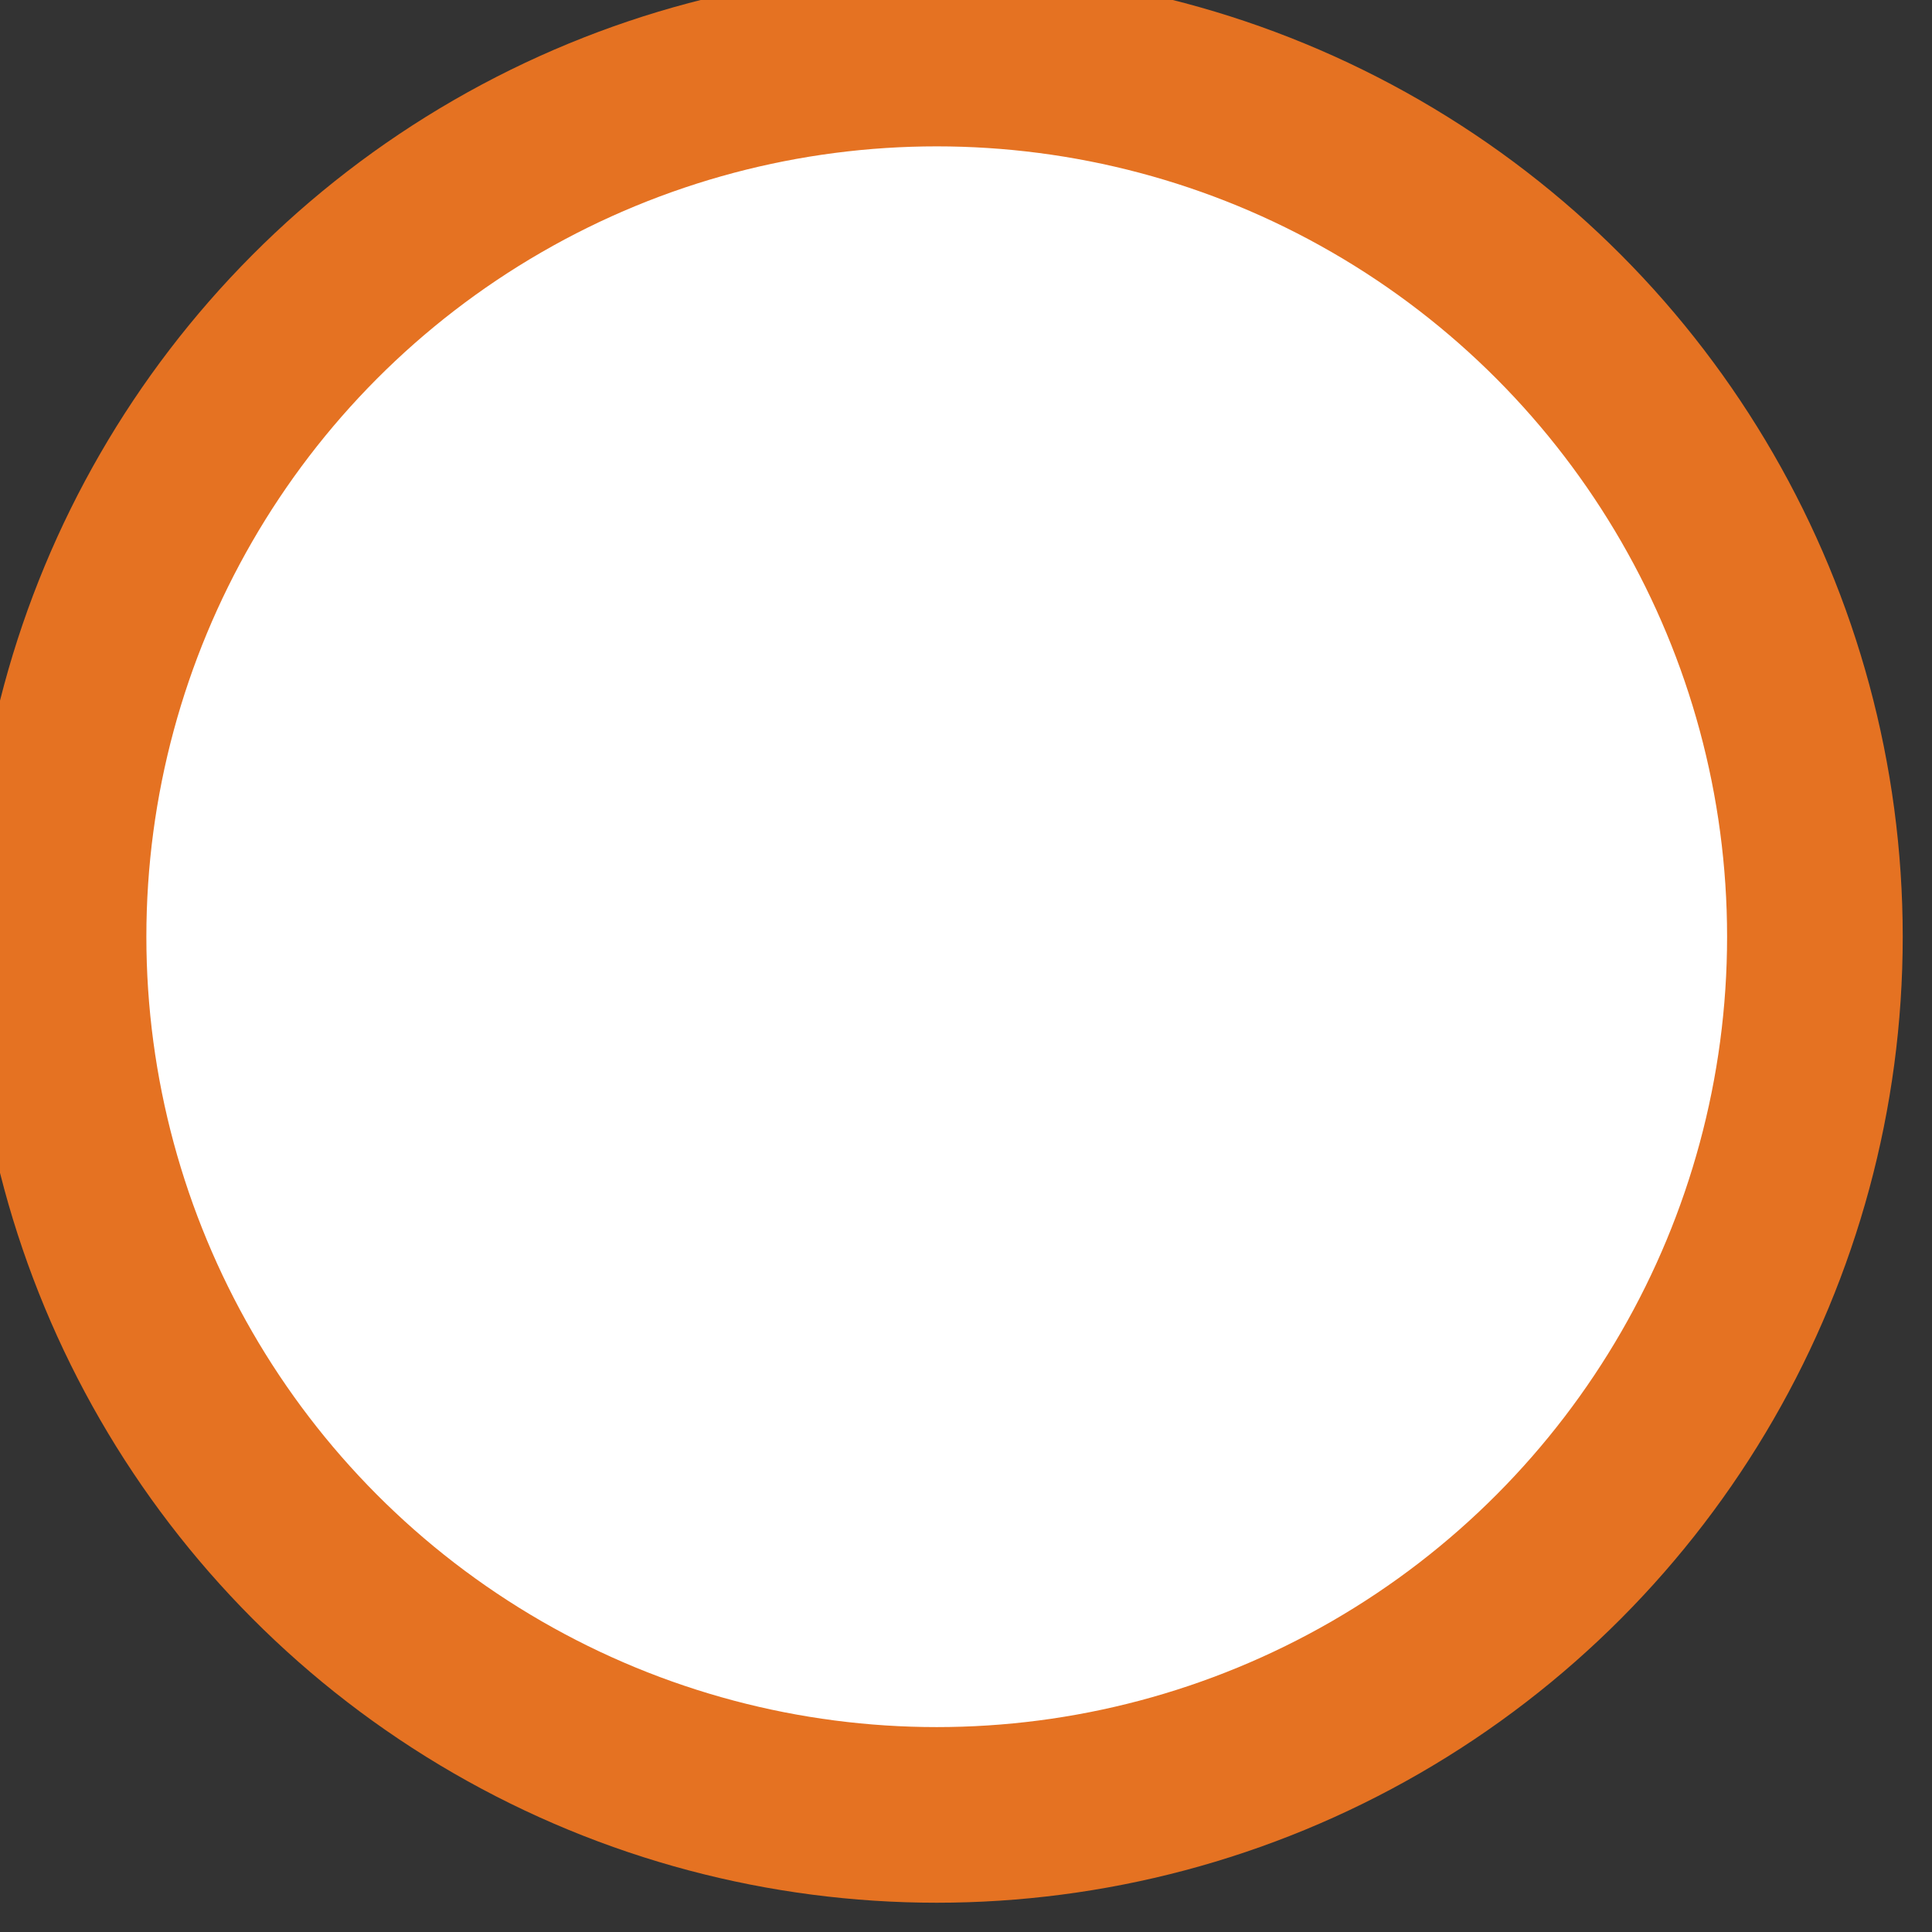 <svg xmlns="http://www.w3.org/2000/svg" xmlns:xlink="http://www.w3.org/1999/xlink" preserveAspectRatio="xMidYMid" width="33" height="33" viewBox="0 0 33 33">
  <rect x="0" y="0" width="33" height="33" fill="#333333" stroke="none"/>
  <defs>
    <style>

      .cls-2 {
        fill: #ffffff;
        stroke: #e57222;
        stroke-width: 3px;
      }
    </style>
  </defs>
  <circle id="circle-1" class="cls-2" cx="16" cy="16" r="15"/>
</svg>
